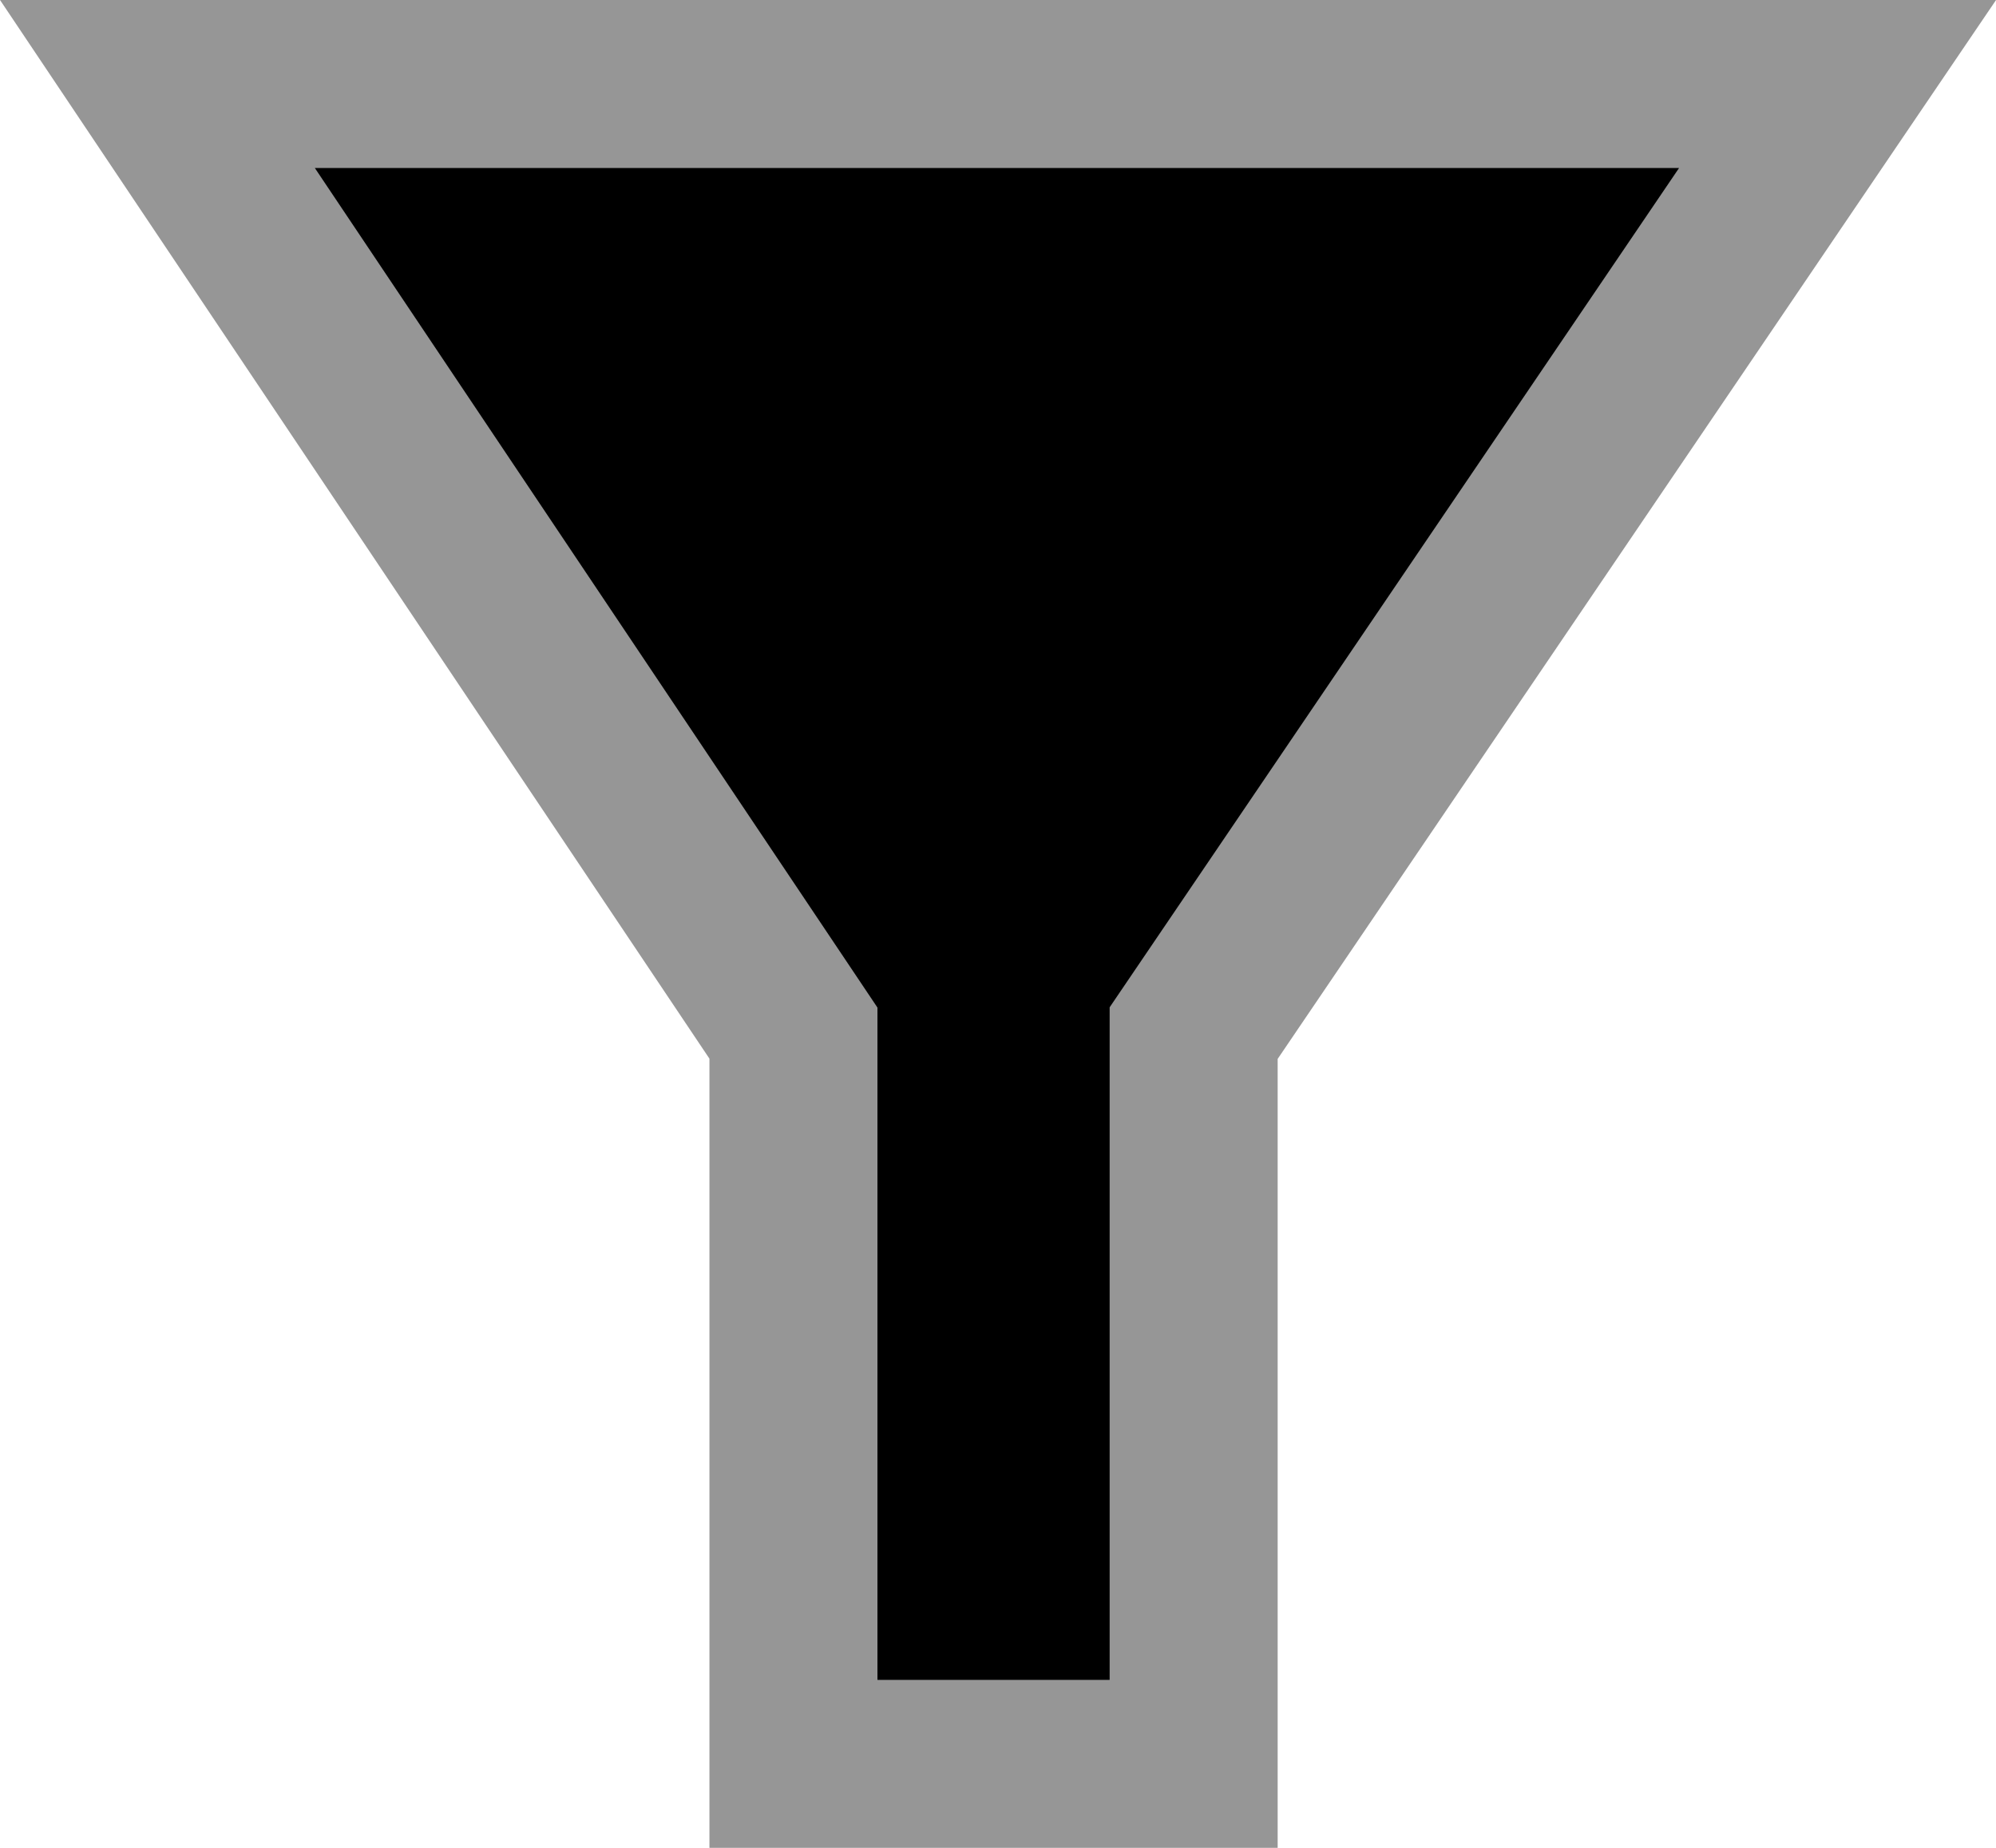<svg xmlns="http://www.w3.org/2000/svg" width="23.76" height="22"
     viewBox="0 0 23.76 22">
    <defs>
        <clipPath id="clip-path">
            <rect width="23.76" height="22" fill="none"/>
        </clipPath>
    </defs>
    <g id="Grille_de_répétition_1" data-name="Grille de répétition 1" clip-path="url(#clip-path)">
        <g transform="translate(-8.126 -9)">
            <path id="Tracé_102" data-name="Tracé 102" d="M-1168.98-7544h20l-7.665,11.3v8.7h-4.764v-8.7Z"
                  transform="translate(1178.98 7554)" fill="current" stroke="#969696" stroke-width="2"/>
        </g>
    </g>
</svg>
